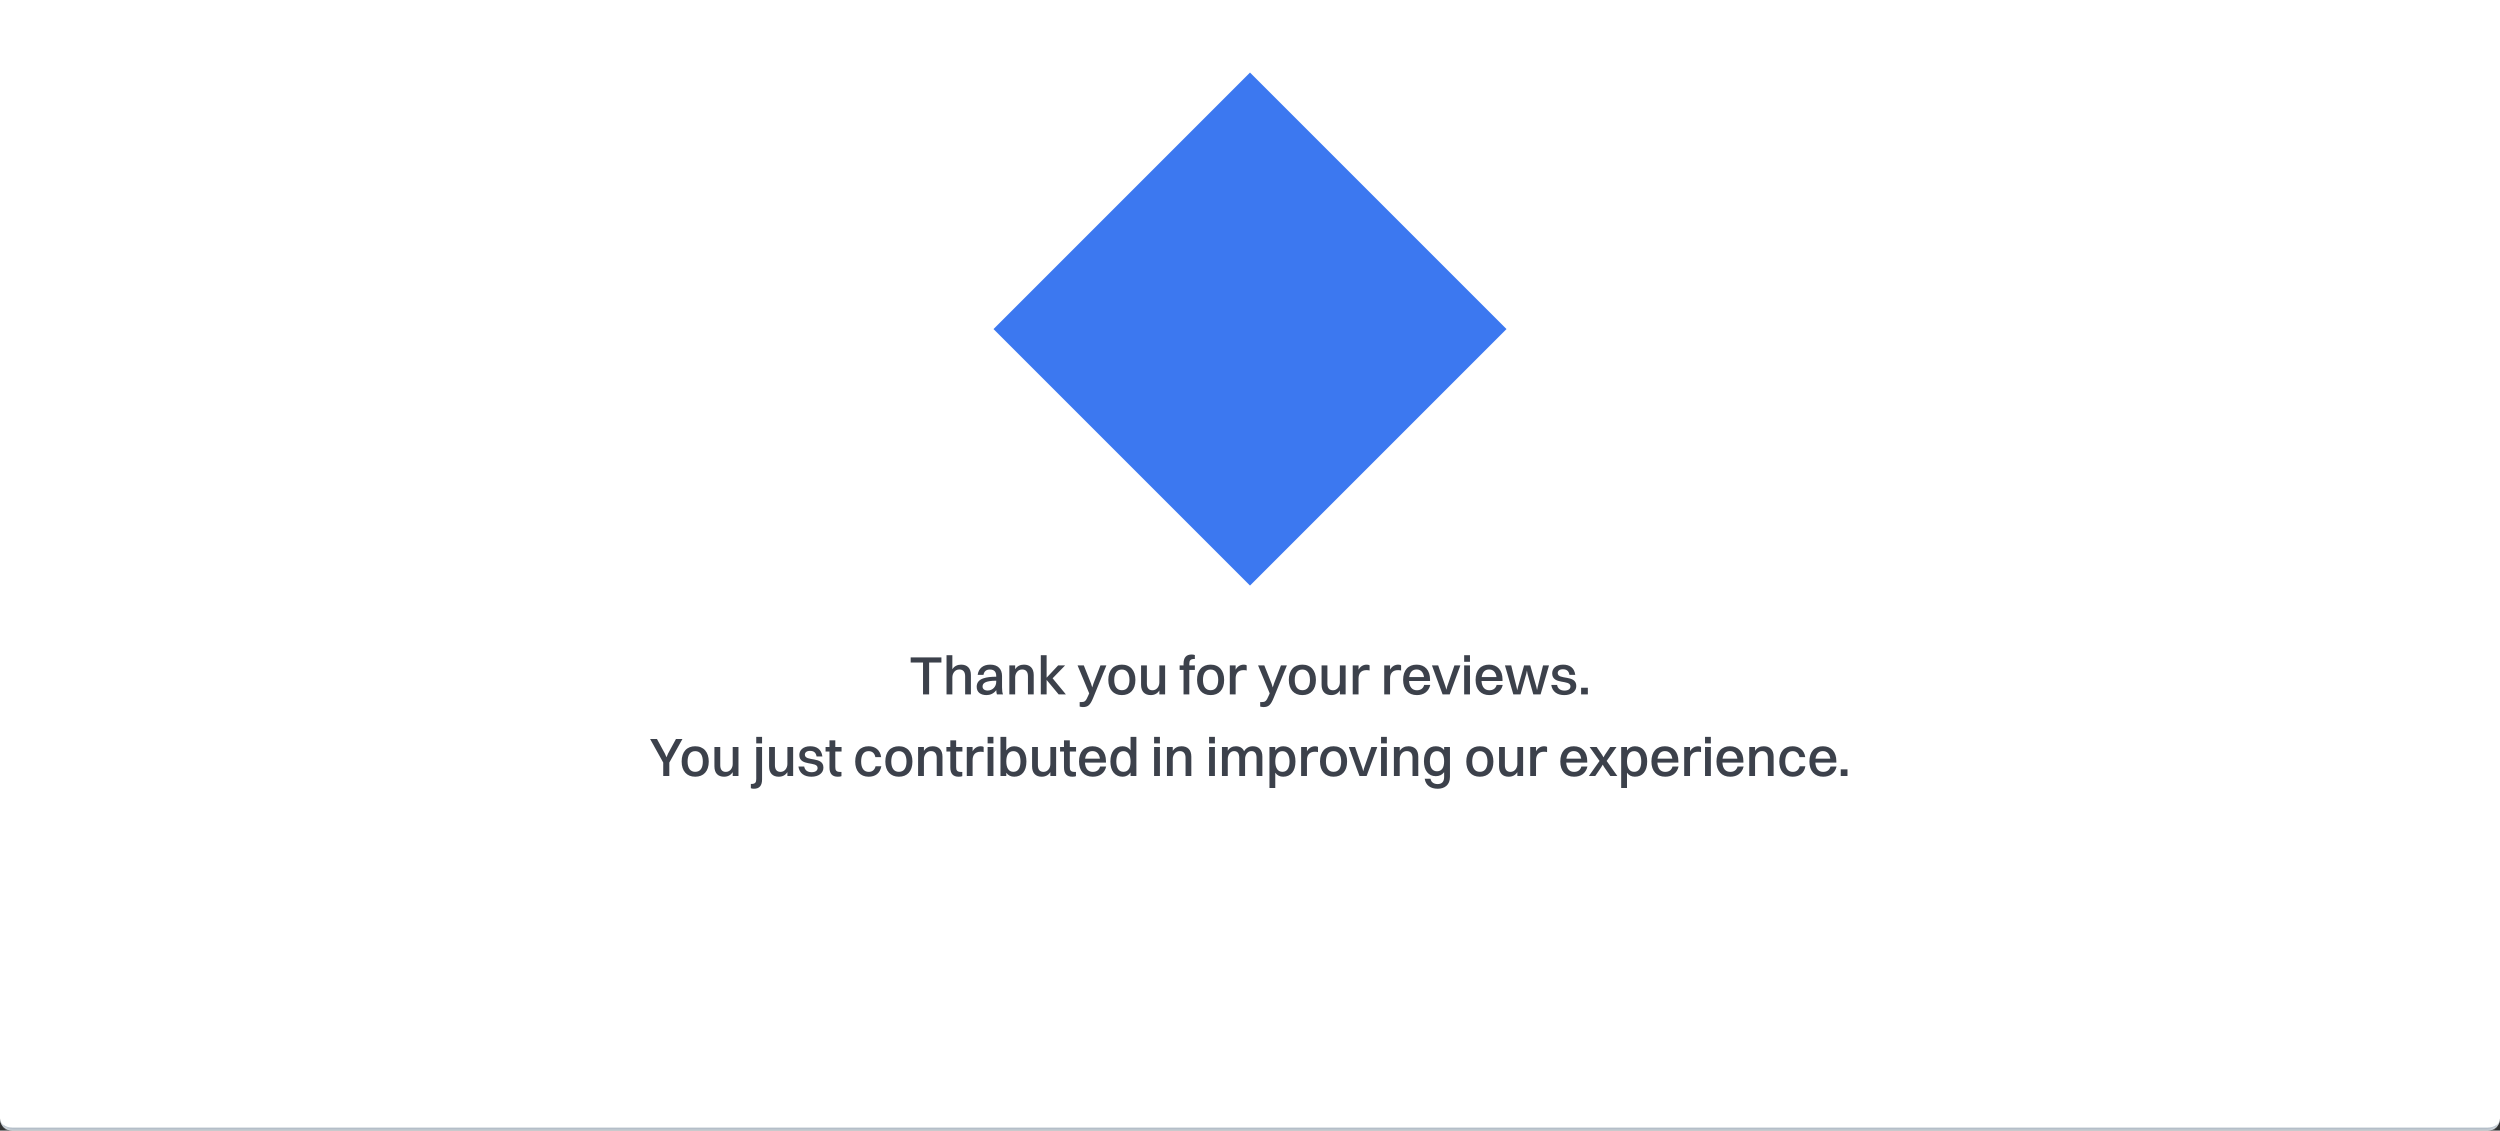 <svg width="827" height="374" viewBox="0 0 827 374" fill="none" xmlns="http://www.w3.org/2000/svg">
<rect x="0" y="0" width="827" height="374" fill="#333333" stroke="none"/>
<mask id="path-1-inside-1_1186_5576" fill="white">
<path d="M0 0H827V370C827 372.209 825.209 374 823 374H4C1.791 374 0 372.209 0 370V0Z"/>
</mask>
<path d="M0 0H827V370C827 372.209 825.209 374 823 374H4C1.791 374 0 372.209 0 370V0Z" fill="white"/>
<rect x="328.647" y="108.853" width="120" height="120" transform="rotate(-45 328.647 108.853)" fill="#3C78F0"/>
<path d="M305.336 229.706H307.352V219.158H311.42V217.466H301.25V219.158H305.336V229.706ZM313.112 229.706H315.038V224.072C315.038 222.74 315.902 221.462 317.342 221.462C318.656 221.462 319.268 222.308 319.268 223.694V229.706H321.176V223.298C321.176 221.03 319.934 219.86 317.936 219.86C316.694 219.86 315.686 220.364 315.038 221.39V216.746H313.112V229.706ZM325.337 223.244C325.517 222.164 326.183 221.48 327.425 221.48C328.901 221.48 329.549 222.236 329.549 223.64V223.856C327.821 223.874 326.525 223.982 325.247 224.414C323.807 224.9 323.087 225.872 323.087 227.186C323.087 229.022 324.419 229.94 326.363 229.94C327.515 229.94 328.757 229.436 329.567 228.302C329.585 228.842 329.639 229.346 329.783 229.706H331.799C331.583 229.184 331.475 228.518 331.475 227.366V223.622C331.475 221.39 330.179 219.86 327.569 219.86C325.175 219.86 323.717 221.12 323.411 223.244H325.337ZM325.031 227.114C325.031 226.016 325.859 225.206 329.549 225.17V225.602C329.549 227.15 328.325 228.428 326.723 228.428C325.697 228.428 325.031 227.924 325.031 227.114ZM333.89 229.706H335.816V224.072C335.816 222.74 336.68 221.462 338.12 221.462C339.434 221.462 340.046 222.308 340.046 223.694V229.706H341.954V223.298C341.954 221.03 340.712 219.86 338.714 219.86C337.472 219.86 336.464 220.364 335.816 221.39V220.112H333.89V229.706ZM344.296 229.706H346.222V224.918L350.2 229.706H352.594L348.202 224.378L352.342 220.112H350.038L346.222 224.18V216.746H344.296V229.706ZM358.216 233.9C359.926 233.9 360.664 233.216 361.636 230.822L365.992 220.112H364.03L361.726 226.088L361.312 227.402L360.898 226.088L358.522 220.112H356.452L360.304 229.364L360.016 230.03C359.188 232.028 358.774 232.244 357.676 232.244H357.154V233.72C357.37 233.792 357.802 233.9 358.216 233.9ZM371.109 229.94C373.845 229.94 375.591 228.158 375.591 224.918C375.591 221.786 373.899 219.86 371.109 219.86C368.373 219.86 366.627 221.66 366.627 224.918C366.627 228.05 368.319 229.94 371.109 229.94ZM371.109 228.32C369.489 228.32 368.589 227.096 368.589 224.918C368.589 222.686 369.489 221.48 371.109 221.48C372.729 221.48 373.629 222.722 373.629 224.918C373.629 227.132 372.747 228.32 371.109 228.32ZM383.514 225.728C383.514 227.06 382.65 228.338 381.246 228.338C379.968 228.338 379.392 227.51 379.392 226.124V220.112H377.466V226.52C377.466 228.788 378.69 229.94 380.652 229.94C381.876 229.94 382.884 229.436 383.514 228.41V229.706H385.422V220.112H383.514V225.728ZM390.22 221.606H391.516V229.706H393.424V221.606H395.26V220.112H393.424V219.626C393.424 218.528 393.748 217.988 395.08 217.988H395.26V216.692C395.062 216.602 394.684 216.512 394.198 216.512C392.398 216.512 391.516 217.52 391.516 219.608V220.112H390.22V221.606ZM400.464 229.94C403.2 229.94 404.946 228.158 404.946 224.918C404.946 221.786 403.254 219.86 400.464 219.86C397.728 219.86 395.982 221.66 395.982 224.918C395.982 228.05 397.674 229.94 400.464 229.94ZM400.464 228.32C398.844 228.32 397.944 227.096 397.944 224.918C397.944 222.686 398.844 221.48 400.464 221.48C402.084 221.48 402.984 222.722 402.984 224.918C402.984 227.132 402.102 228.32 400.464 228.32ZM406.821 229.706H408.747V224.468C408.747 222.794 409.539 221.678 411.375 221.678C411.771 221.678 412.113 221.714 412.401 221.804V220.112C412.221 219.95 411.861 219.86 411.483 219.86C410.367 219.86 409.377 220.382 408.747 221.534V220.112H406.821V229.706ZM417.929 233.9C419.639 233.9 420.377 233.216 421.349 230.822L425.705 220.112H423.743L421.439 226.088L421.025 227.402L420.611 226.088L418.235 220.112H416.165L420.017 229.364L419.729 230.03C418.901 232.028 418.487 232.244 417.389 232.244H416.867V233.72C417.083 233.792 417.515 233.9 417.929 233.9ZM430.822 229.94C433.558 229.94 435.304 228.158 435.304 224.918C435.304 221.786 433.612 219.86 430.822 219.86C428.086 219.86 426.34 221.66 426.34 224.918C426.34 228.05 428.032 229.94 430.822 229.94ZM430.822 228.32C429.202 228.32 428.302 227.096 428.302 224.918C428.302 222.686 429.202 221.48 430.822 221.48C432.442 221.48 433.342 222.722 433.342 224.918C433.342 227.132 432.46 228.32 430.822 228.32ZM443.227 225.728C443.227 227.06 442.363 228.338 440.959 228.338C439.681 228.338 439.105 227.51 439.105 226.124V220.112H437.179V226.52C437.179 228.788 438.403 229.94 440.365 229.94C441.589 229.94 442.597 229.436 443.227 228.41V229.706H445.135V220.112H443.227V225.728ZM447.48 229.706H449.406V224.468C449.406 222.794 450.198 221.678 452.034 221.678C452.43 221.678 452.772 221.714 453.06 221.804V220.112C452.88 219.95 452.52 219.86 452.142 219.86C451.026 219.86 450.036 220.382 449.406 221.534V220.112H447.48V229.706ZM457.903 229.706H459.829V224.468C459.829 222.794 460.621 221.678 462.457 221.678C462.853 221.678 463.195 221.714 463.483 221.804V220.112C463.303 219.95 462.943 219.86 462.565 219.86C461.449 219.86 460.459 220.382 459.829 221.534V220.112H457.903V229.706ZM473.132 226.574H471.116C470.792 227.762 469.928 228.338 468.704 228.338C467.138 228.338 466.22 227.24 466.112 225.278H473.06V224.81C473.06 221.732 471.386 219.86 468.614 219.86C465.878 219.86 464.15 221.66 464.15 224.918C464.15 228.05 465.878 229.94 468.704 229.94C470.954 229.94 472.61 228.806 473.132 226.574ZM468.614 221.462C469.982 221.462 470.828 222.344 471.062 223.964H466.166C466.4 222.344 467.228 221.462 468.614 221.462ZM477.208 229.706H479.566L483.094 220.112H481.132L478.684 227.24L478.45 228.158L478.216 227.24L475.75 220.112H473.68L477.208 229.706ZM484.341 218.924H486.267V216.746H484.341V218.924ZM484.341 229.706H486.267V220.112H484.341V229.706ZM497.109 226.574H495.093C494.769 227.762 493.905 228.338 492.681 228.338C491.115 228.338 490.197 227.24 490.089 225.278H497.037V224.81C497.037 221.732 495.363 219.86 492.591 219.86C489.855 219.86 488.127 221.66 488.127 224.918C488.127 228.05 489.855 229.94 492.681 229.94C494.931 229.94 496.587 228.806 497.109 226.574ZM492.591 221.462C493.959 221.462 494.805 222.344 495.039 223.964H490.143C490.377 222.344 491.205 221.462 492.591 221.462ZM507.213 229.706H509.625L512.415 220.112H510.435L508.671 227.24L508.455 228.266L508.239 227.24L506.205 220.112H504.171L502.155 227.24L501.903 228.32L501.669 227.24L499.905 220.112H497.835L500.607 229.706H502.983L504.891 222.884L505.107 221.804L505.305 222.884L507.213 229.706ZM515.297 222.632C515.297 221.912 515.909 221.39 516.971 221.39C518.195 221.39 518.951 221.894 519.167 223.244H521.093C520.787 220.85 519.203 219.86 517.061 219.86C514.631 219.86 513.461 221.246 513.461 222.74C513.461 226.682 519.509 224.666 519.509 227.06C519.509 227.87 518.825 228.446 517.529 228.446C516.179 228.446 515.279 227.78 515.081 226.574H513.155C513.515 228.86 515.153 229.94 517.475 229.94C519.797 229.94 521.435 228.752 521.435 226.934C521.435 223.028 515.297 225.08 515.297 222.632ZM523.027 229.706H525.259V227.492H523.027V229.706ZM219.395 256.706H221.411V252.26L225.749 244.466H223.607L220.997 249.272L220.475 250.514L219.935 249.272L217.325 244.466H215.057L219.395 252.26V256.706ZM229.974 256.94C232.71 256.94 234.456 255.158 234.456 251.918C234.456 248.786 232.764 246.86 229.974 246.86C227.238 246.86 225.492 248.66 225.492 251.918C225.492 255.05 227.184 256.94 229.974 256.94ZM229.974 255.32C228.354 255.32 227.454 254.096 227.454 251.918C227.454 249.686 228.354 248.48 229.974 248.48C231.594 248.48 232.494 249.722 232.494 251.918C232.494 254.132 231.612 255.32 229.974 255.32ZM242.379 252.728C242.379 254.06 241.515 255.338 240.111 255.338C238.833 255.338 238.257 254.51 238.257 253.124V247.112H236.331V253.52C236.331 255.788 237.555 256.94 239.517 256.94C240.741 256.94 241.749 256.436 242.379 255.41V256.706H244.287V247.112H242.379V252.728ZM250.165 245.924H252.091V243.746H250.165V245.924ZM252.091 257.822V247.112H250.165V257.714C250.165 258.812 249.841 259.334 248.545 259.334H248.383V260.738C248.563 260.828 248.923 260.918 249.391 260.918C251.191 260.918 252.091 259.91 252.091 257.822ZM260.467 252.728C260.467 254.06 259.603 255.338 258.199 255.338C256.921 255.338 256.345 254.51 256.345 253.124V247.112H254.419V253.52C254.419 255.788 255.643 256.94 257.605 256.94C258.829 256.94 259.837 256.436 260.467 255.41V256.706H262.375V247.112H260.467V252.728ZM266.25 249.632C266.25 248.912 266.862 248.39 267.924 248.39C269.148 248.39 269.904 248.894 270.12 250.244H272.046C271.74 247.85 270.156 246.86 268.014 246.86C265.584 246.86 264.414 248.246 264.414 249.74C264.414 253.682 270.462 251.666 270.462 254.06C270.462 254.87 269.778 255.446 268.482 255.446C267.132 255.446 266.232 254.78 266.034 253.574H264.108C264.468 255.86 266.106 256.94 268.428 256.94C270.75 256.94 272.388 255.752 272.388 253.934C272.388 250.028 266.25 252.08 266.25 249.632ZM274.394 253.844C274.394 255.914 275.276 256.94 277.148 256.94C277.688 256.94 278.138 256.868 278.354 256.76V255.356H277.976C276.626 255.356 276.32 254.834 276.32 253.736V248.606H278.39V247.112H276.32V244.898H274.394V247.112H273.098V248.606H274.394V253.844ZM291.488 250.46C291.164 248.066 289.472 246.86 287.33 246.86C284.612 246.86 282.902 248.66 282.902 251.918C282.902 255.032 284.576 256.94 287.348 256.94C289.472 256.94 291.128 255.878 291.542 253.484H289.634C289.346 254.708 288.536 255.338 287.384 255.338C285.764 255.338 284.864 254.096 284.864 251.918C284.864 249.704 285.728 248.48 287.33 248.48C288.446 248.48 289.328 249.092 289.562 250.46H291.488ZM297.351 256.94C300.087 256.94 301.833 255.158 301.833 251.918C301.833 248.786 300.141 246.86 297.351 246.86C294.615 246.86 292.869 248.66 292.869 251.918C292.869 255.05 294.561 256.94 297.351 256.94ZM297.351 255.32C295.731 255.32 294.831 254.096 294.831 251.918C294.831 249.686 295.731 248.48 297.351 248.48C298.971 248.48 299.871 249.722 299.871 251.918C299.871 254.132 298.989 255.32 297.351 255.32ZM303.708 256.706H305.634V251.072C305.634 249.74 306.498 248.462 307.938 248.462C309.252 248.462 309.864 249.308 309.864 250.694V256.706H311.772V250.298C311.772 248.03 310.53 246.86 308.532 246.86C307.29 246.86 306.282 247.364 305.634 248.39V247.112H303.708V256.706ZM314.366 253.844C314.366 255.914 315.248 256.94 317.12 256.94C317.66 256.94 318.11 256.868 318.326 256.76V255.356H317.948C316.598 255.356 316.292 254.834 316.292 253.736V248.606H318.362V247.112H316.292V244.898H314.366V247.112H313.07V248.606H314.366V253.844ZM319.81 256.706H321.736V251.468C321.736 249.794 322.528 248.678 324.364 248.678C324.76 248.678 325.102 248.714 325.39 248.804V247.112C325.21 246.95 324.85 246.86 324.472 246.86C323.356 246.86 322.366 247.382 321.736 248.534V247.112H319.81V256.706ZM326.7 245.924H328.626V243.746H326.7V245.924ZM326.7 256.706H328.626V247.112H326.7V256.706ZM332.88 256.706V255.626C333.492 256.49 334.392 256.94 335.49 256.94C337.974 256.94 339.54 255.14 339.54 251.882C339.54 248.75 338.01 246.86 335.49 246.86C334.392 246.86 333.492 247.346 332.88 248.228V243.746H330.954V256.706H332.88ZM335.238 248.48C336.732 248.48 337.578 249.704 337.578 251.882C337.578 254.114 336.75 255.32 335.238 255.32C333.726 255.32 332.88 254.078 332.88 251.882C332.88 249.686 333.69 248.48 335.238 248.48ZM347.461 252.728C347.461 254.06 346.597 255.338 345.193 255.338C343.915 255.338 343.339 254.51 343.339 253.124V247.112H341.413V253.52C341.413 255.788 342.637 256.94 344.599 256.94C345.823 256.94 346.831 256.436 347.461 255.41V256.706H349.369V247.112H347.461V252.728ZM351.966 253.844C351.966 255.914 352.848 256.94 354.72 256.94C355.26 256.94 355.71 256.868 355.926 256.76V255.356H355.548C354.198 255.356 353.892 254.834 353.892 253.736V248.606H355.962V247.112H353.892V244.898H351.966V247.112H350.67V248.606H351.966V253.844ZM365.923 253.574H363.907C363.583 254.762 362.719 255.338 361.495 255.338C359.929 255.338 359.011 254.24 358.903 252.278H365.851V251.81C365.851 248.732 364.177 246.86 361.405 246.86C358.669 246.86 356.941 248.66 356.941 251.918C356.941 255.05 358.669 256.94 361.495 256.94C363.745 256.94 365.401 255.806 365.923 253.574ZM361.405 248.462C362.773 248.462 363.619 249.344 363.853 250.964H358.957C359.191 249.344 360.019 248.462 361.405 248.462ZM371.38 256.94C372.478 256.94 373.378 256.436 373.99 255.536V256.706H375.916V243.746H373.99V248.192C373.378 247.31 372.478 246.86 371.38 246.86C368.878 246.86 367.312 248.66 367.312 251.918C367.312 255.05 368.842 256.94 371.38 256.94ZM371.632 255.32C370.138 255.32 369.274 254.096 369.274 251.918C369.274 249.704 370.102 248.48 371.632 248.48C373.126 248.48 373.99 249.722 373.99 251.918C373.99 254.132 373.162 255.32 371.632 255.32ZM381.773 245.924H383.699V243.746H381.773V245.924ZM381.773 256.706H383.699V247.112H381.773V256.706ZM386.026 256.706H387.952V251.072C387.952 249.74 388.816 248.462 390.256 248.462C391.57 248.462 392.182 249.308 392.182 250.694V256.706H394.09V250.298C394.09 248.03 392.848 246.86 390.85 246.86C389.608 246.86 388.6 247.364 387.952 248.39V247.112H386.026V256.706ZM399.966 245.924H401.892V243.746H399.966V245.924ZM399.966 256.706H401.892V247.112H399.966V256.706ZM404.22 256.706H406.146V251.072C406.146 249.74 406.938 248.462 408.234 248.462C409.404 248.462 409.944 249.308 409.944 250.694V256.706H411.87V251.072C411.87 249.74 412.662 248.462 413.958 248.462C415.146 248.462 415.668 249.308 415.668 250.694V256.706H417.594V250.298C417.594 248.03 416.37 246.86 414.48 246.86C413.22 246.86 412.176 247.418 411.546 248.516C411.078 247.418 410.124 246.86 408.846 246.86C407.712 246.86 406.758 247.346 406.146 248.336V247.112H404.22V256.706ZM421.861 260.666V255.608C422.473 256.49 423.373 256.94 424.471 256.94C426.973 256.94 428.539 255.14 428.539 251.882C428.539 248.75 427.009 246.86 424.471 246.86C423.373 246.86 422.473 247.364 421.861 248.264V247.112H419.935V260.666H421.861ZM424.237 248.48C425.713 248.48 426.577 249.704 426.577 251.882C426.577 254.096 425.749 255.32 424.237 255.32C422.725 255.32 421.861 254.078 421.861 251.882C421.861 249.686 422.689 248.48 424.237 248.48ZM430.411 256.706H432.337V251.468C432.337 249.794 433.129 248.678 434.965 248.678C435.361 248.678 435.703 248.714 435.991 248.804V247.112C435.811 246.95 435.451 246.86 435.073 246.86C433.957 246.86 432.967 247.382 432.337 248.534V247.112H430.411V256.706ZM441.14 256.94C443.876 256.94 445.622 255.158 445.622 251.918C445.622 248.786 443.93 246.86 441.14 246.86C438.404 246.86 436.658 248.66 436.658 251.918C436.658 255.05 438.35 256.94 441.14 256.94ZM441.14 255.32C439.52 255.32 438.62 254.096 438.62 251.918C438.62 249.686 439.52 248.48 441.14 248.48C442.76 248.48 443.66 249.722 443.66 251.918C443.66 254.132 442.778 255.32 441.14 255.32ZM449.716 256.706H452.074L455.602 247.112H453.64L451.192 254.24L450.958 255.158L450.724 254.24L448.258 247.112H446.188L449.716 256.706ZM456.849 245.924H458.775V243.746H456.849V245.924ZM456.849 256.706H458.775V247.112H456.849V256.706ZM461.103 256.706H463.029V251.072C463.029 249.74 463.893 248.462 465.333 248.462C466.647 248.462 467.259 249.308 467.259 250.694V256.706H469.167V250.298C469.167 248.03 467.925 246.86 465.927 246.86C464.685 246.86 463.677 247.364 463.029 248.39V247.112H461.103V256.706ZM474.965 256.76C476.135 256.76 477.071 256.31 477.719 255.428V257.048C477.719 258.704 476.855 259.37 475.577 259.37C474.317 259.37 473.399 258.758 473.219 257.606H471.293C471.635 259.838 473.291 260.918 475.595 260.918C477.899 260.918 479.645 259.64 479.645 257.012V247.112H477.719V248.12C477.107 247.292 476.189 246.86 474.965 246.86C472.553 246.86 471.041 248.624 471.041 251.828C471.041 254.888 472.517 256.76 474.965 256.76ZM475.361 255.14C473.849 255.14 473.003 253.934 473.003 251.828C473.003 249.65 473.831 248.48 475.361 248.48C476.855 248.48 477.719 249.704 477.719 251.81C477.719 253.97 476.891 255.14 475.361 255.14ZM489.533 256.94C492.269 256.94 494.015 255.158 494.015 251.918C494.015 248.786 492.323 246.86 489.533 246.86C486.797 246.86 485.051 248.66 485.051 251.918C485.051 255.05 486.743 256.94 489.533 256.94ZM489.533 255.32C487.913 255.32 487.013 254.096 487.013 251.918C487.013 249.686 487.913 248.48 489.533 248.48C491.153 248.48 492.053 249.722 492.053 251.918C492.053 254.132 491.171 255.32 489.533 255.32ZM501.938 252.728C501.938 254.06 501.074 255.338 499.67 255.338C498.392 255.338 497.816 254.51 497.816 253.124V247.112H495.89V253.52C495.89 255.788 497.114 256.94 499.076 256.94C500.3 256.94 501.308 256.436 501.938 255.41V256.706H503.846V247.112H501.938V252.728ZM506.191 256.706H508.117V251.468C508.117 249.794 508.909 248.678 510.745 248.678C511.141 248.678 511.483 248.714 511.771 248.804V247.112C511.591 246.95 511.231 246.86 510.853 246.86C509.737 246.86 508.747 247.382 508.117 248.534V247.112H506.191V256.706ZM525.128 253.574H523.112C522.788 254.762 521.924 255.338 520.7 255.338C519.134 255.338 518.216 254.24 518.108 252.278H525.056V251.81C525.056 248.732 523.382 246.86 520.61 246.86C517.874 246.86 516.146 248.66 516.146 251.918C516.146 255.05 517.874 256.94 520.7 256.94C522.95 256.94 524.606 255.806 525.128 253.574ZM520.61 248.462C521.978 248.462 522.824 249.344 523.058 250.964H518.162C518.396 249.344 519.224 248.462 520.61 248.462ZM532.699 256.706H535.021L531.475 251.72L534.751 247.112H532.645L530.899 249.704L530.431 250.532L529.963 249.704L528.181 247.112H525.859L529.135 251.72L525.589 256.706H527.713L529.711 253.754L530.179 252.944L530.647 253.754L532.699 256.706ZM538.21 260.666V255.608C538.822 256.49 539.722 256.94 540.82 256.94C543.322 256.94 544.888 255.14 544.888 251.882C544.888 248.75 543.358 246.86 540.82 246.86C539.722 246.86 538.822 247.364 538.21 248.264V247.112H536.284V260.666H538.21ZM540.586 248.48C542.062 248.48 542.926 249.704 542.926 251.882C542.926 254.096 542.098 255.32 540.586 255.32C539.074 255.32 538.21 254.078 538.21 251.882C538.21 249.686 539.038 248.48 540.586 248.48ZM555.275 253.574H553.259C552.935 254.762 552.071 255.338 550.847 255.338C549.281 255.338 548.363 254.24 548.255 252.278H555.203V251.81C555.203 248.732 553.529 246.86 550.757 246.86C548.021 246.86 546.293 248.66 546.293 251.918C546.293 255.05 548.021 256.94 550.847 256.94C553.097 256.94 554.753 255.806 555.275 253.574ZM550.757 248.462C552.125 248.462 552.971 249.344 553.205 250.964H548.309C548.543 249.344 549.371 248.462 550.757 248.462ZM557.132 256.706H559.058V251.468C559.058 249.794 559.85 248.678 561.686 248.678C562.082 248.678 562.424 248.714 562.712 248.804V247.112C562.532 246.95 562.172 246.86 561.794 246.86C560.678 246.86 559.688 247.382 559.058 248.534V247.112H557.132V256.706ZM564.023 245.924H565.949V243.746H564.023V245.924ZM564.023 256.706H565.949V247.112H564.023V256.706ZM576.79 253.574H574.774C574.45 254.762 573.586 255.338 572.362 255.338C570.796 255.338 569.878 254.24 569.77 252.278H576.718V251.81C576.718 248.732 575.044 246.86 572.272 246.86C569.536 246.86 567.808 248.66 567.808 251.918C567.808 255.05 569.536 256.94 572.362 256.94C574.612 256.94 576.268 255.806 576.79 253.574ZM572.272 248.462C573.64 248.462 574.486 249.344 574.72 250.964H569.824C570.058 249.344 570.886 248.462 572.272 248.462ZM578.648 256.706H580.574V251.072C580.574 249.74 581.438 248.462 582.878 248.462C584.192 248.462 584.804 249.308 584.804 250.694V256.706H586.712V250.298C586.712 248.03 585.47 246.86 583.472 246.86C582.23 246.86 581.222 247.364 580.574 248.39V247.112H578.648V256.706ZM597.172 250.46C596.848 248.066 595.156 246.86 593.014 246.86C590.296 246.86 588.586 248.66 588.586 251.918C588.586 255.032 590.26 256.94 593.032 256.94C595.156 256.94 596.812 255.878 597.226 253.484H595.318C595.03 254.708 594.22 255.338 593.068 255.338C591.448 255.338 590.548 254.096 590.548 251.918C590.548 249.704 591.412 248.48 593.014 248.48C594.13 248.48 595.012 249.092 595.246 250.46H597.172ZM607.535 253.574H605.519C605.195 254.762 604.331 255.338 603.107 255.338C601.541 255.338 600.623 254.24 600.515 252.278H607.463V251.81C607.463 248.732 605.789 246.86 603.017 246.86C600.281 246.86 598.553 248.66 598.553 251.918C598.553 255.05 600.281 256.94 603.107 256.94C605.357 256.94 607.013 255.806 607.535 253.574ZM603.017 248.462C604.385 248.462 605.231 249.344 605.465 250.964H600.569C600.803 249.344 601.631 248.462 603.017 248.462ZM608.913 256.706H611.145V254.492H608.913V256.706Z" fill="#3C414B"/>
<path d="M0 0H827H0ZM827 370C827 372.761 824.761 375 822 375H5C2.239 375 0 372.761 0 370C0 371.657 1.791 373 4 373H823C825.209 373 827 371.657 827 370ZM0 374V0V374ZM827 0V374V0Z" fill="#B4BEC8" mask="url(#path-1-inside-1_1186_5576)"/>
</svg>
